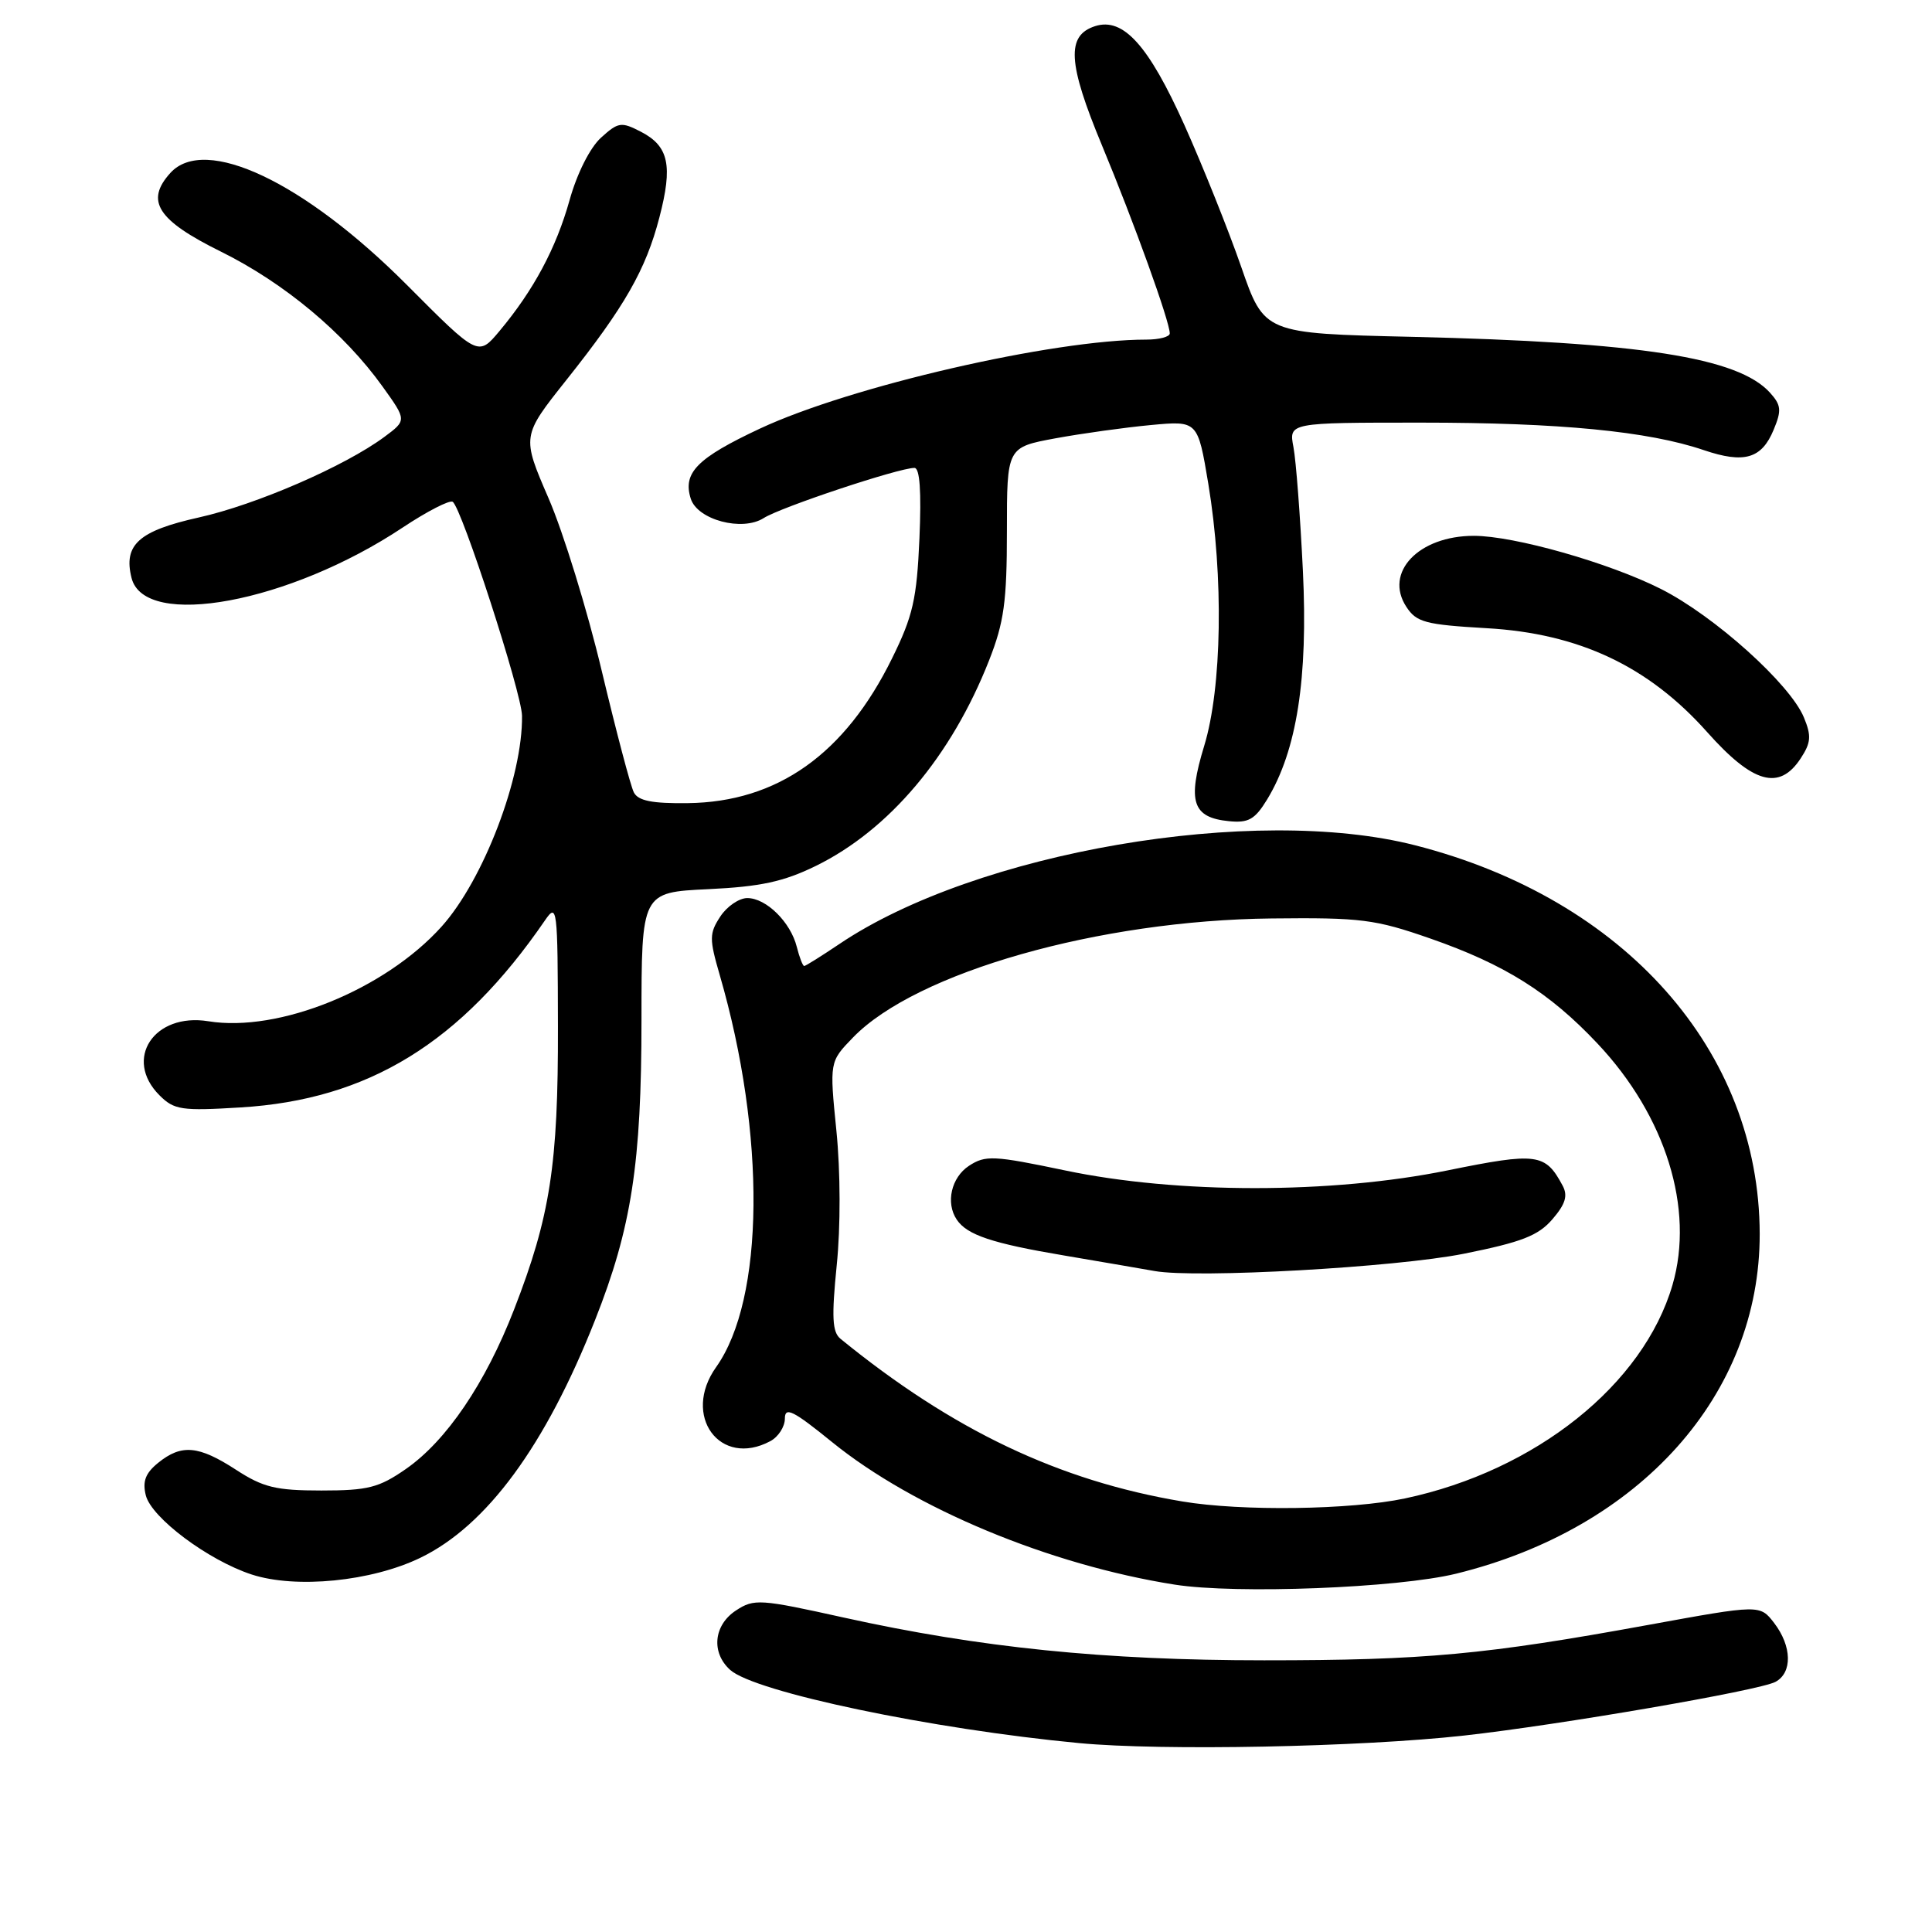 <?xml version="1.0" encoding="UTF-8" standalone="no"?>
<!DOCTYPE svg PUBLIC "-//W3C//DTD SVG 1.1//EN" "http://www.w3.org/Graphics/SVG/1.1/DTD/svg11.dtd" >
<svg xmlns="http://www.w3.org/2000/svg" xmlns:xlink="http://www.w3.org/1999/xlink" version="1.1" viewBox="0 0 256 256">
 <g >
 <path fill="currentColor"
d=" M 194.00 229.97 C 206.74 228.55 233.07 224.01 235.25 222.86 C 237.52 221.65 237.45 218.14 235.08 215.05 C 233.20 212.61 233.20 212.61 218.35 215.32 C 196.76 219.26 188.76 220.00 167.50 220.00 C 146.34 220.00 129.81 218.32 111.78 214.33 C 100.72 211.88 99.92 211.82 97.53 213.39 C 94.56 215.33 94.20 218.97 96.75 221.27 C 100.02 224.21 123.45 229.12 143.00 230.97 C 154.00 232.01 180.24 231.50 194.00 229.97 Z  M 192.95 208.52 C 217.35 202.52 233.20 184.77 233.17 163.50 C 233.12 139.23 215.29 119.11 187.53 112.01 C 166.20 106.55 129.30 112.88 111.20 125.10 C 108.83 126.69 106.75 128.00 106.56 128.00 C 106.37 128.00 105.93 126.86 105.58 125.47 C 104.76 122.19 101.53 119.00 99.02 119.00 C 97.94 119.00 96.32 120.10 95.44 121.45 C 93.98 123.68 93.97 124.39 95.37 129.20 C 101.51 150.36 101.31 172.13 94.89 181.15 C 90.31 187.59 95.40 194.53 102.07 190.96 C 103.13 190.40 104.00 189.05 104.00 187.97 C 104.00 186.35 105.10 186.90 110.25 191.08 C 121.08 199.87 139.09 207.36 155.65 209.97 C 163.79 211.25 185.21 210.42 192.95 208.52 Z  M 55.71 206.41 C 64.49 202.16 72.27 191.58 78.85 174.91 C 83.68 162.71 85.00 154.14 85.00 135.16 C 85.00 118.24 85.00 118.24 93.83 117.82 C 100.78 117.49 103.82 116.83 108.08 114.75 C 117.81 109.99 126.07 100.20 131.06 87.50 C 133.04 82.47 133.42 79.71 133.42 70.38 C 133.42 59.27 133.42 59.27 139.85 58.08 C 143.39 57.43 149.08 56.64 152.50 56.32 C 158.71 55.74 158.71 55.74 160.11 64.12 C 162.15 76.43 161.92 91.12 159.56 98.84 C 157.31 106.22 158.00 108.33 162.83 108.81 C 165.43 109.07 166.28 108.59 167.91 105.92 C 171.84 99.44 173.33 89.91 172.64 75.63 C 172.29 68.41 171.73 61.04 171.39 59.25 C 170.77 56.00 170.77 56.00 188.31 56.00 C 206.63 56.00 218.41 57.14 225.75 59.64 C 231.12 61.46 233.43 60.79 235.02 56.94 C 236.09 54.38 236.02 53.68 234.53 52.03 C 230.30 47.36 217.35 45.34 187.01 44.63 C 167.52 44.18 167.52 44.18 164.46 35.34 C 162.77 30.48 159.39 22.04 156.95 16.59 C 152.19 6.00 148.84 2.28 145.12 3.46 C 141.27 4.69 141.47 8.33 146.02 19.27 C 150.26 29.47 155.00 42.61 155.00 44.18 C 155.00 44.63 153.60 45.00 151.88 45.00 C 139.51 45.00 112.67 51.19 100.70 56.79 C 92.36 60.70 90.44 62.65 91.53 66.08 C 92.42 68.89 98.35 70.46 101.19 68.65 C 103.47 67.20 119.09 62.00 121.17 62.00 C 121.88 62.00 122.10 65.13 121.83 71.35 C 121.48 79.38 120.97 81.63 118.20 87.24 C 111.96 99.93 103.00 106.28 91.13 106.42 C 86.41 106.48 84.56 106.11 83.99 105.00 C 83.56 104.17 81.65 96.92 79.73 88.88 C 77.82 80.84 74.65 70.56 72.69 66.03 C 69.13 57.80 69.13 57.80 75.05 50.35 C 82.77 40.64 85.57 35.75 87.37 28.82 C 89.17 21.93 88.62 19.37 84.93 17.46 C 82.32 16.11 81.92 16.17 79.63 18.25 C 78.18 19.57 76.46 22.98 75.48 26.49 C 73.69 32.89 70.72 38.44 66.18 43.87 C 63.36 47.24 63.36 47.24 53.93 37.77 C 40.31 24.10 27.15 17.86 22.57 22.92 C 19.21 26.63 20.85 29.18 29.27 33.34 C 37.66 37.49 45.61 44.12 50.70 51.23 C 53.90 55.69 53.90 55.69 50.92 57.90 C 45.66 61.79 33.93 66.88 26.33 68.57 C 18.38 70.34 16.33 72.19 17.43 76.58 C 19.15 83.44 38.35 79.88 53.36 69.90 C 56.58 67.76 59.56 66.23 59.98 66.49 C 61.16 67.22 69.13 91.82 69.17 94.84 C 69.28 102.95 64.07 116.59 58.51 122.78 C 51.00 131.13 36.94 136.84 27.60 135.32 C 20.41 134.16 16.33 140.33 21.13 145.13 C 23.07 147.07 24.04 147.22 31.88 146.74 C 48.80 145.72 61.08 138.18 72.20 121.97 C 73.83 119.60 73.90 120.17 73.93 136.00 C 73.97 154.34 72.91 161.18 68.12 173.51 C 64.32 183.31 59.14 190.93 53.78 194.65 C 50.21 197.13 48.75 197.50 42.59 197.50 C 36.55 197.50 34.87 197.09 31.27 194.75 C 26.31 191.53 24.05 191.33 20.96 193.83 C 19.27 195.20 18.86 196.29 19.32 198.14 C 20.07 201.12 27.60 206.75 33.35 208.63 C 39.22 210.54 49.23 209.55 55.71 206.41 Z  M 238.60 100.49 C 239.97 98.40 240.04 97.51 239.02 95.05 C 237.18 90.62 227.17 81.62 220.08 78.04 C 213.20 74.57 200.64 71.00 195.29 71.00 C 187.97 71.00 183.36 75.85 186.35 80.41 C 187.69 82.46 188.86 82.77 196.99 83.24 C 209.22 83.93 218.44 88.28 226.21 97.01 C 232.28 103.83 235.77 104.81 238.60 100.49 Z  M 156.66 198.95 C 140.31 196.21 126.22 189.50 111.36 177.39 C 110.28 176.50 110.18 174.53 110.87 167.65 C 111.39 162.59 111.37 155.25 110.83 149.86 C 109.91 140.69 109.91 140.69 113.03 137.47 C 121.40 128.83 145.64 121.94 168.50 121.70 C 180.35 121.57 182.21 121.81 189.50 124.35 C 199.38 127.79 205.31 131.51 211.68 138.28 C 220.72 147.87 224.55 160.17 221.62 170.24 C 217.77 183.47 203.48 194.88 186.16 198.55 C 178.99 200.07 164.50 200.27 156.66 198.95 Z  M 193.95 166.13 C 201.64 164.59 203.83 163.73 205.70 161.56 C 207.43 159.55 207.77 158.44 207.06 157.11 C 204.76 152.81 203.69 152.67 191.78 155.09 C 176.42 158.21 155.99 158.21 141.14 155.09 C 131.63 153.10 130.58 153.05 128.39 154.48 C 126.05 156.02 125.28 159.38 126.77 161.60 C 128.13 163.64 131.45 164.75 141.00 166.36 C 146.22 167.25 151.62 168.17 153.00 168.42 C 158.54 169.41 184.92 167.93 193.95 166.13 Z "/>
</g>
</svg>